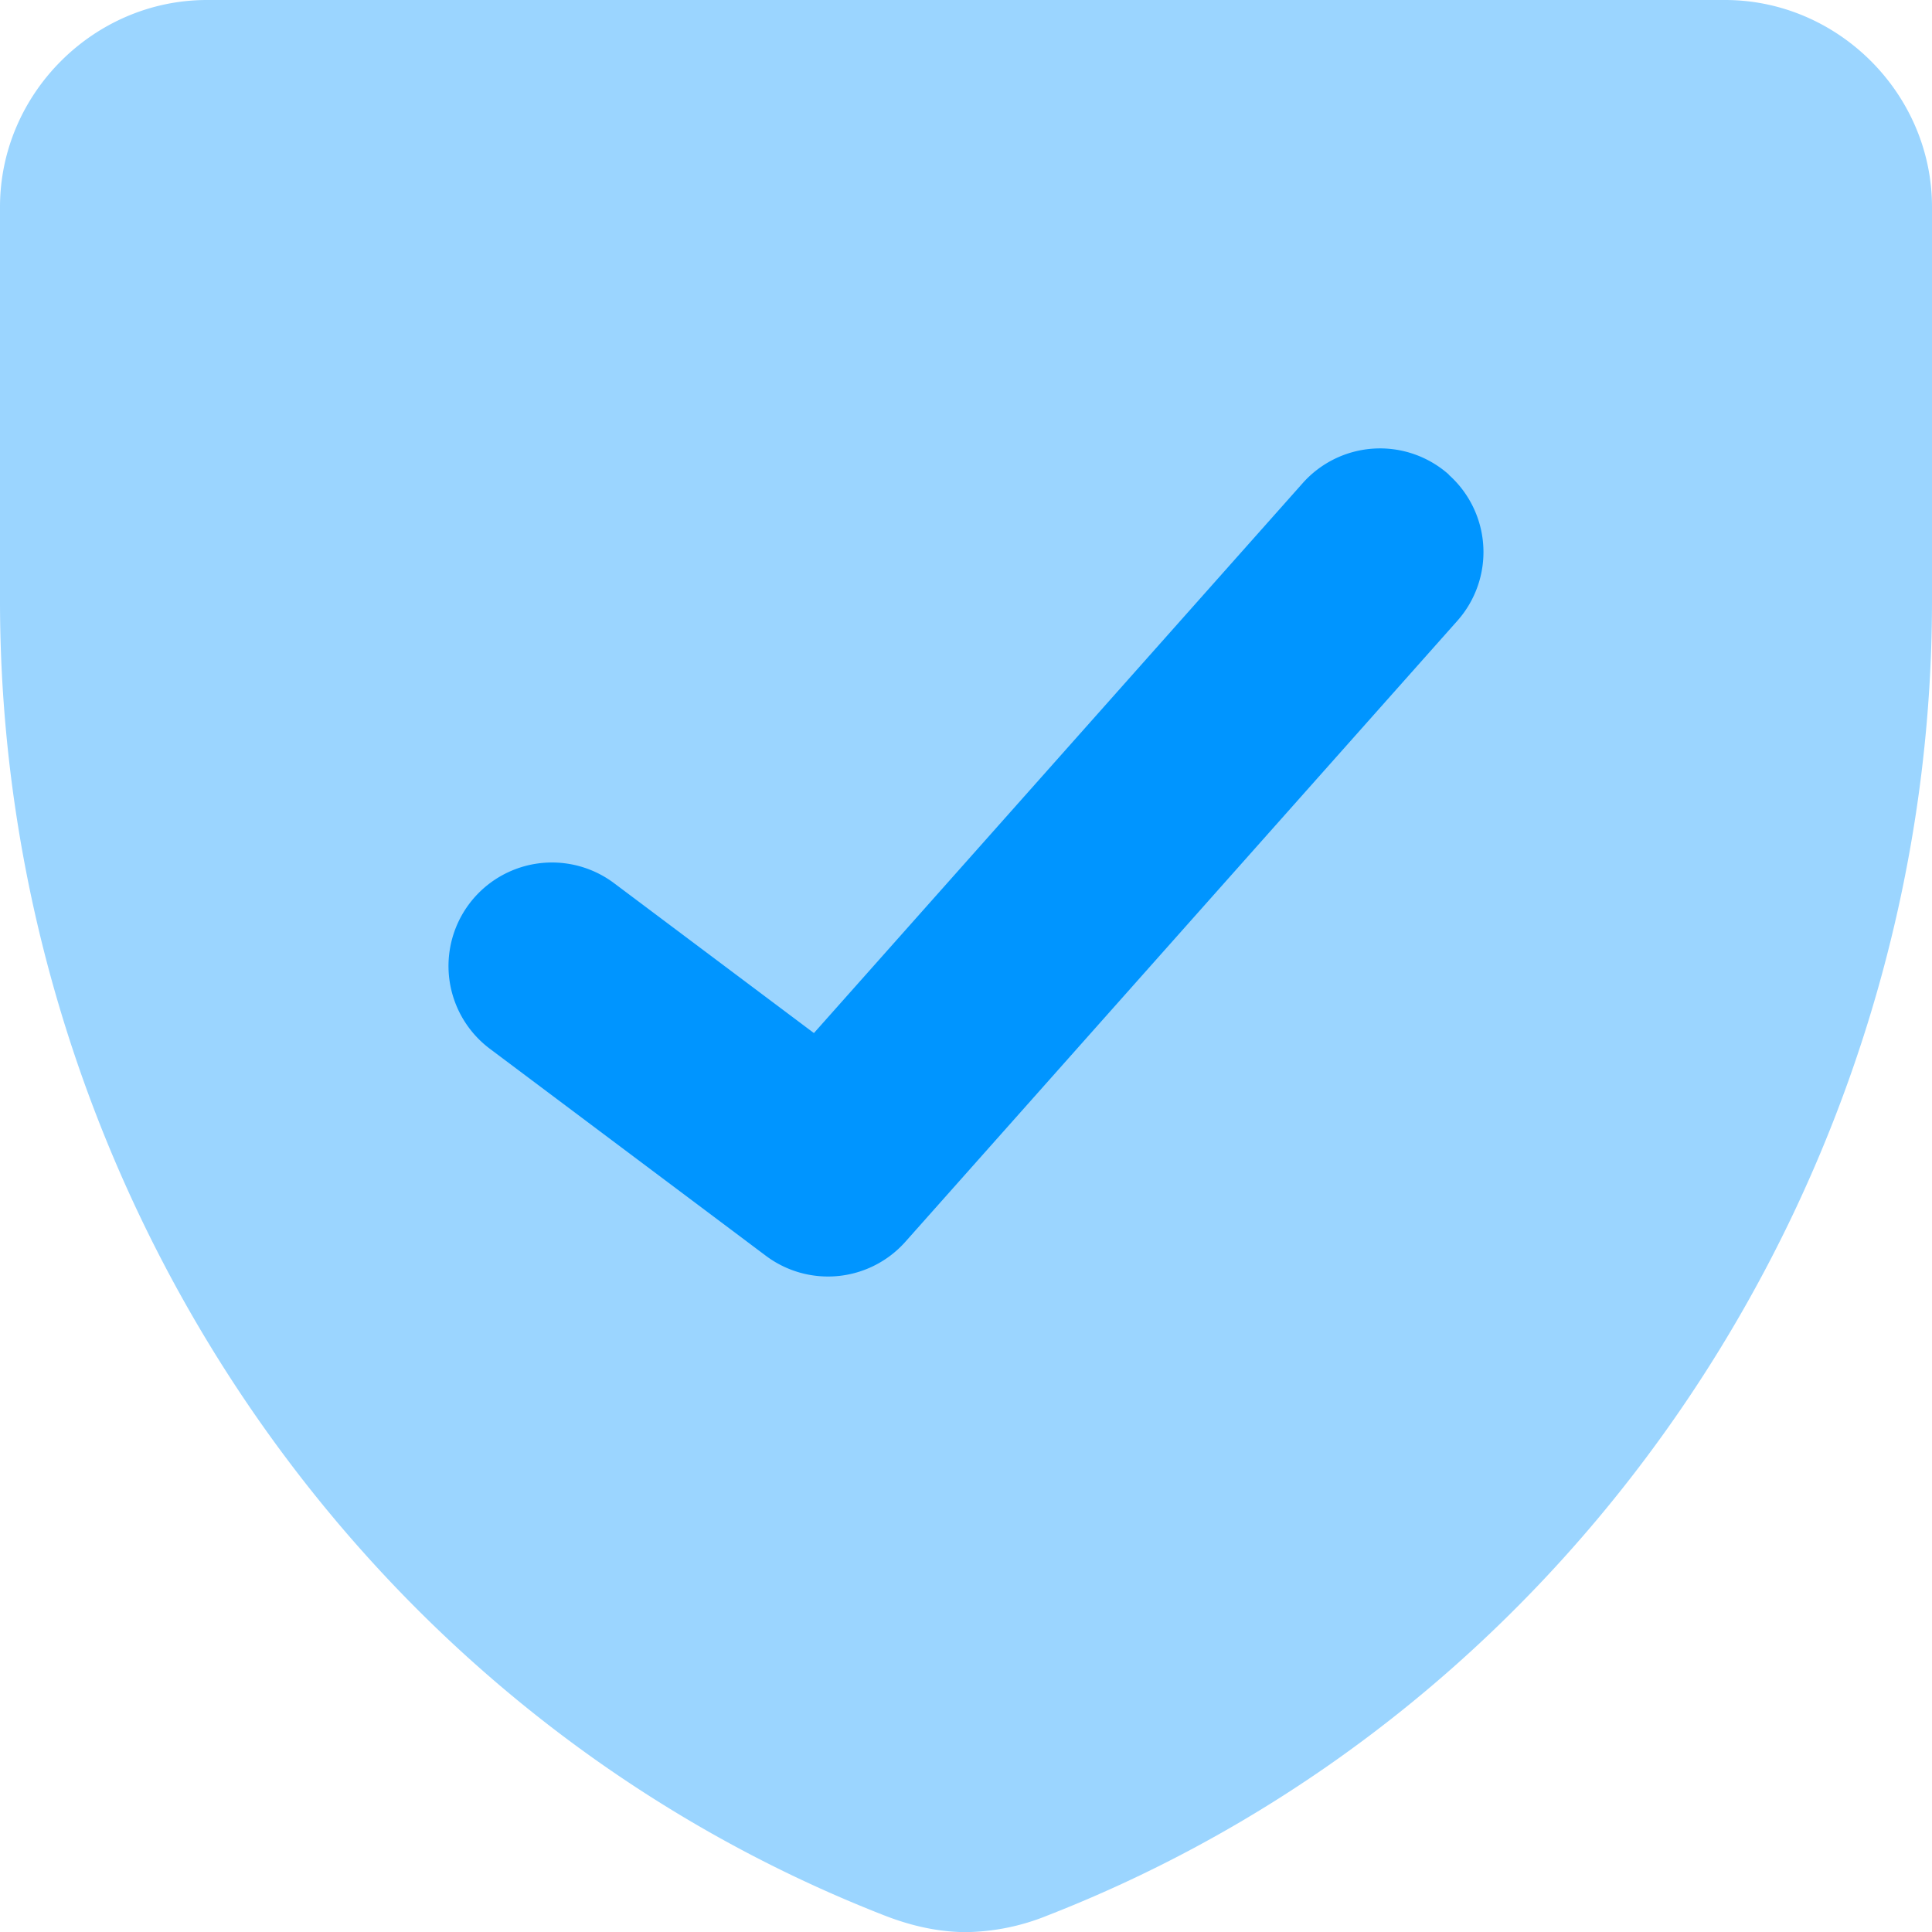 <svg xmlns="http://www.w3.org/2000/svg" fill="none" viewBox="0 0 14 14" id="Shield-Check--Streamline-Core.svg" height="14" width="14"><desc>Shield Check Streamline Icon: https://streamlinehq.com</desc><g id="shield-check--shield-protection-security-defend-crime-war-cover-check"><path id="Union" fill="#9bd5ff" fill-rule="evenodd" d="M1.5 0C0.68 0 0 0.678 0 1.5v2.853c0 4.136 2.51 8.006 6.411 9.528 0.167 0.065 0.365 0.118 0.582 0.12a1.62 1.62 0 0 0 0.596 -0.12C11.49 12.359 14 8.489 14 4.353V1.5c0 -0.82 -0.68 -1.5 -1.5 -1.5h-11Z" clip-rule="evenodd" stroke-width="1"></path><path id="Vector (Stroke)" fill="#0095ff" fill-rule="evenodd" d="M10.498 3.44a0.75 0.75 0 0 1 0.063 1.058l-4 4.5A0.75 0.75 0 0 1 5.55 9.1l-2 -1.5a0.75 0.75 0 1 1 0.9 -1.2l1.448 1.086 3.541 -3.984a0.75 0.75 0 0 1 1.06 -0.063Z" clip-rule="evenodd" stroke-width="1"></path></g></svg>